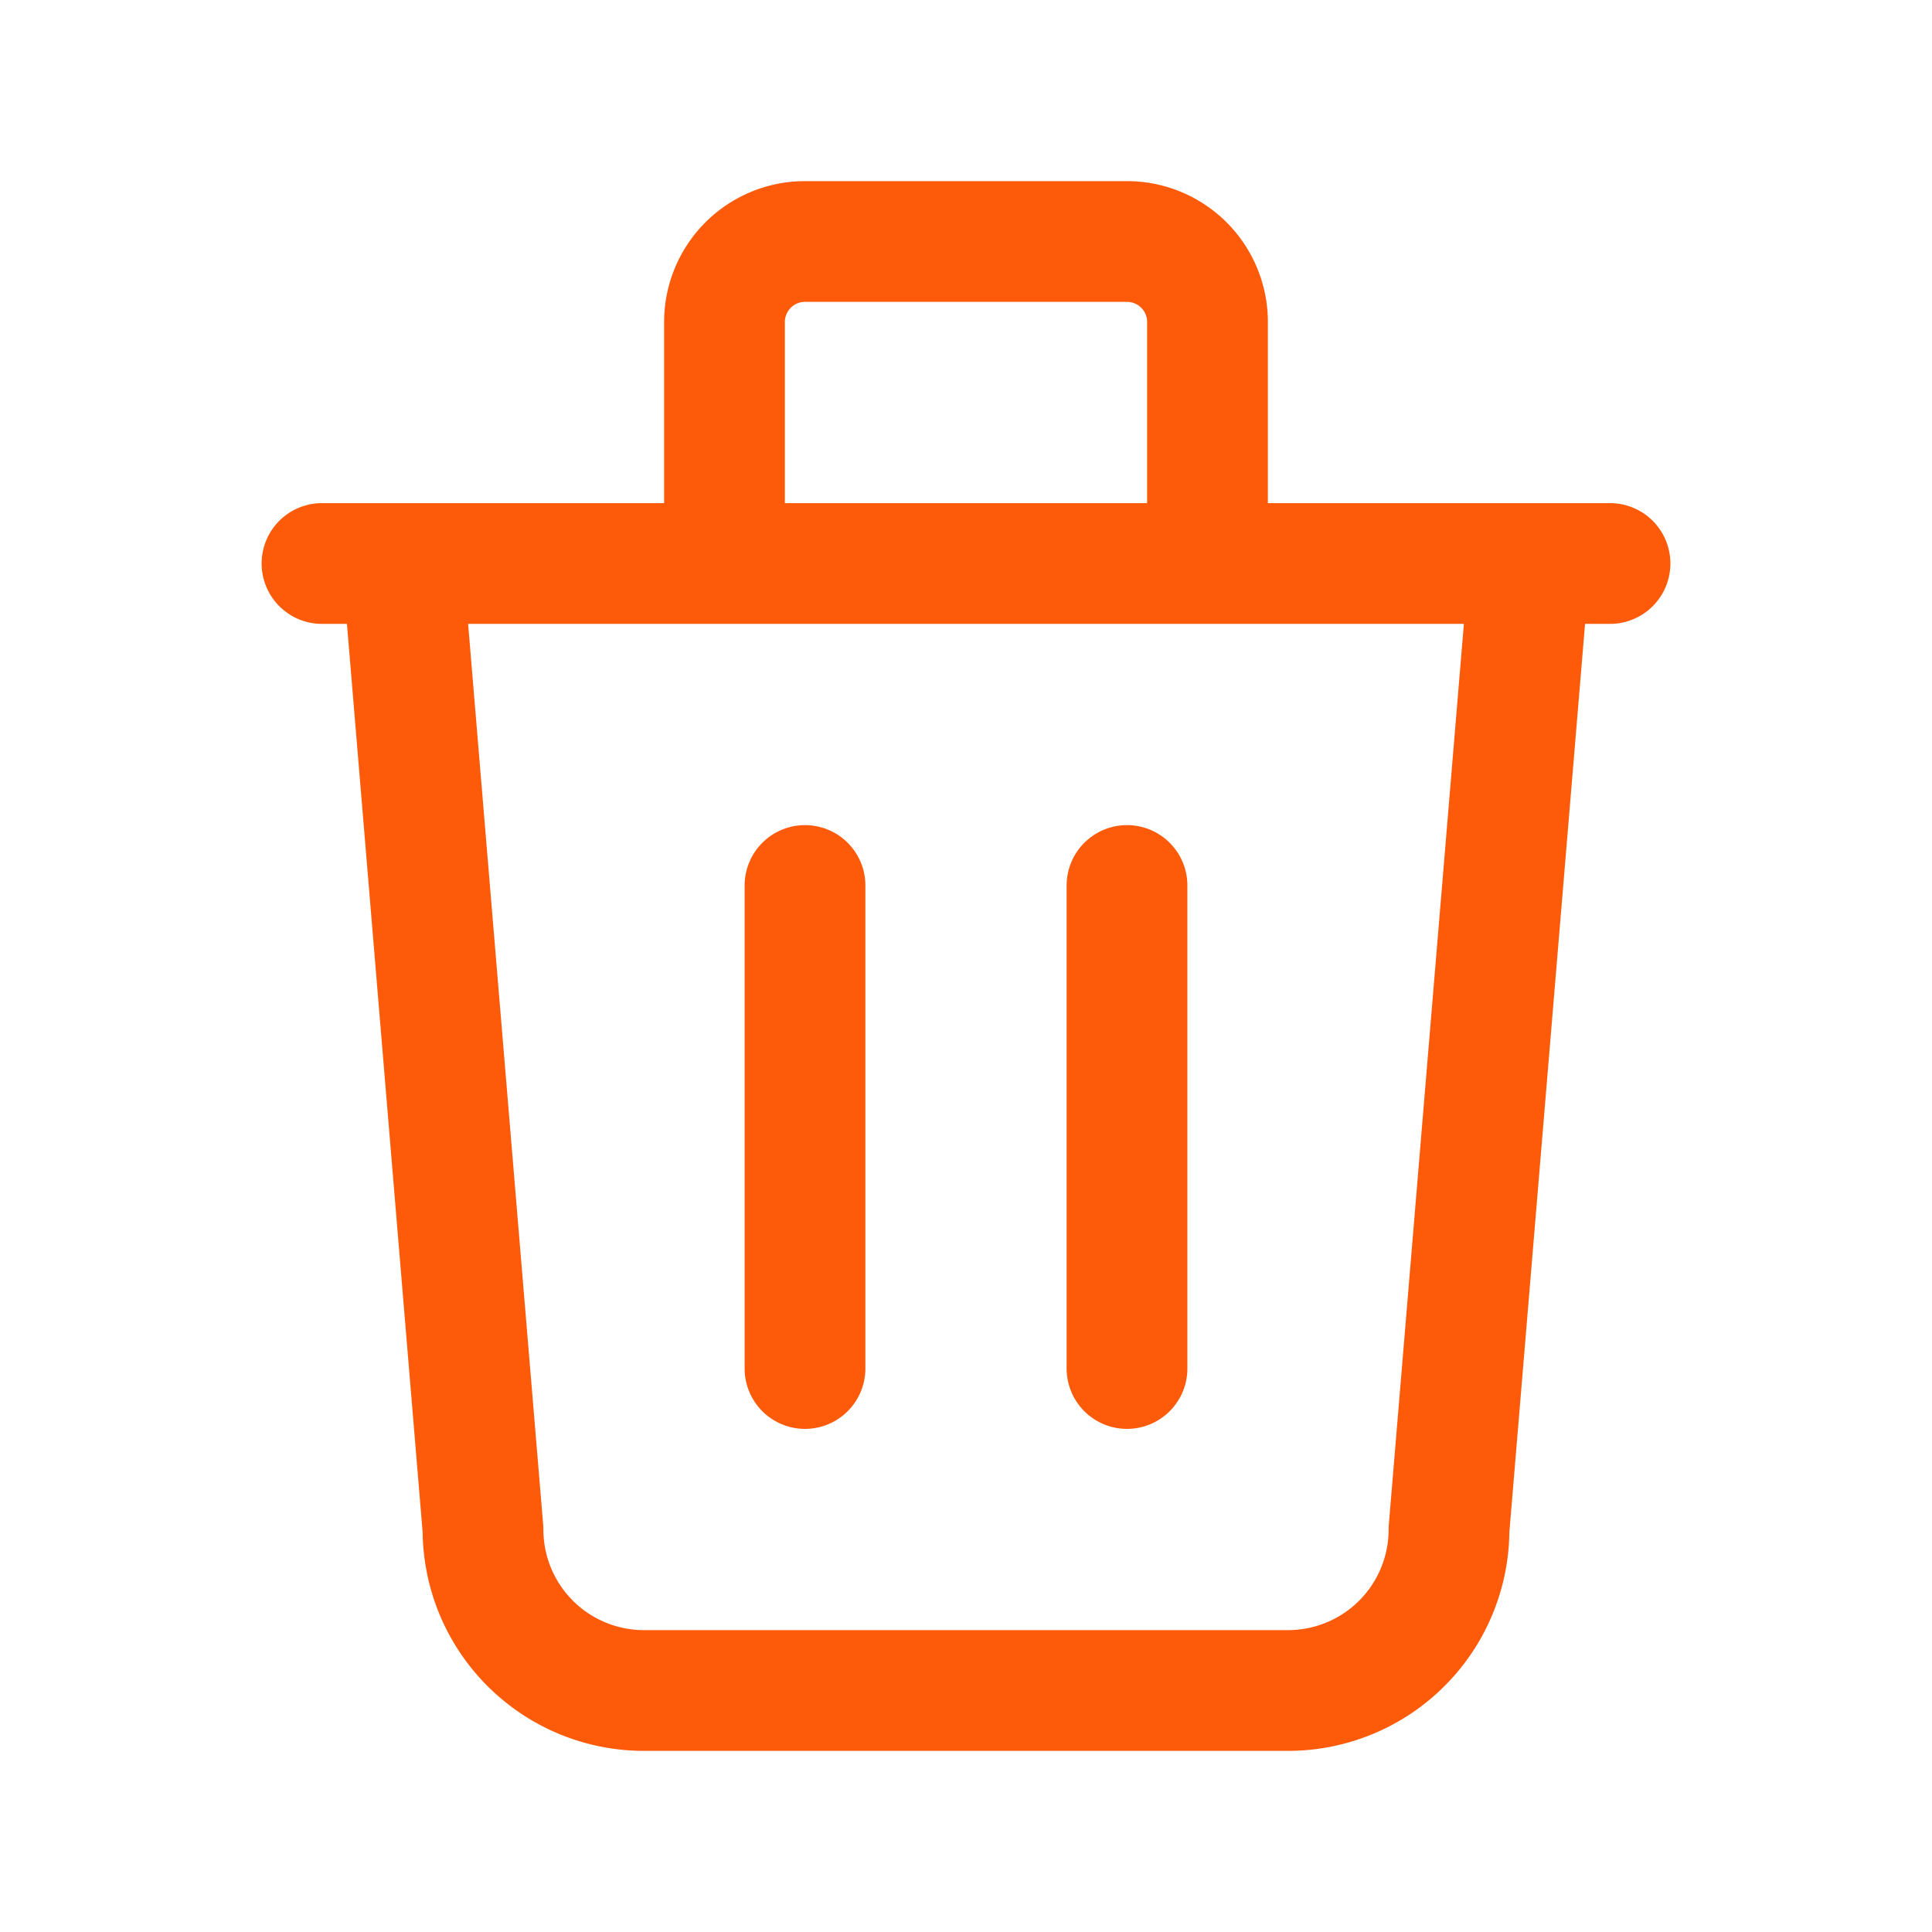 <svg width="24" height="24" viewBox="0 0 24 24" fill="none" xmlns="http://www.w3.org/2000/svg">
<path d="M4 7H20M10 11V17M14 11V17M5 7 6 19A2 2 0 008 21H16A2 2 0 0018 19L19 7M9 7V4A1 1 0 0110 3H14A1 1 0 0115 4V7" stroke="#FD5A0A" stroke-width="1.5" stroke-linecap="round" stroke-linejoin="round"></path>
</svg>

